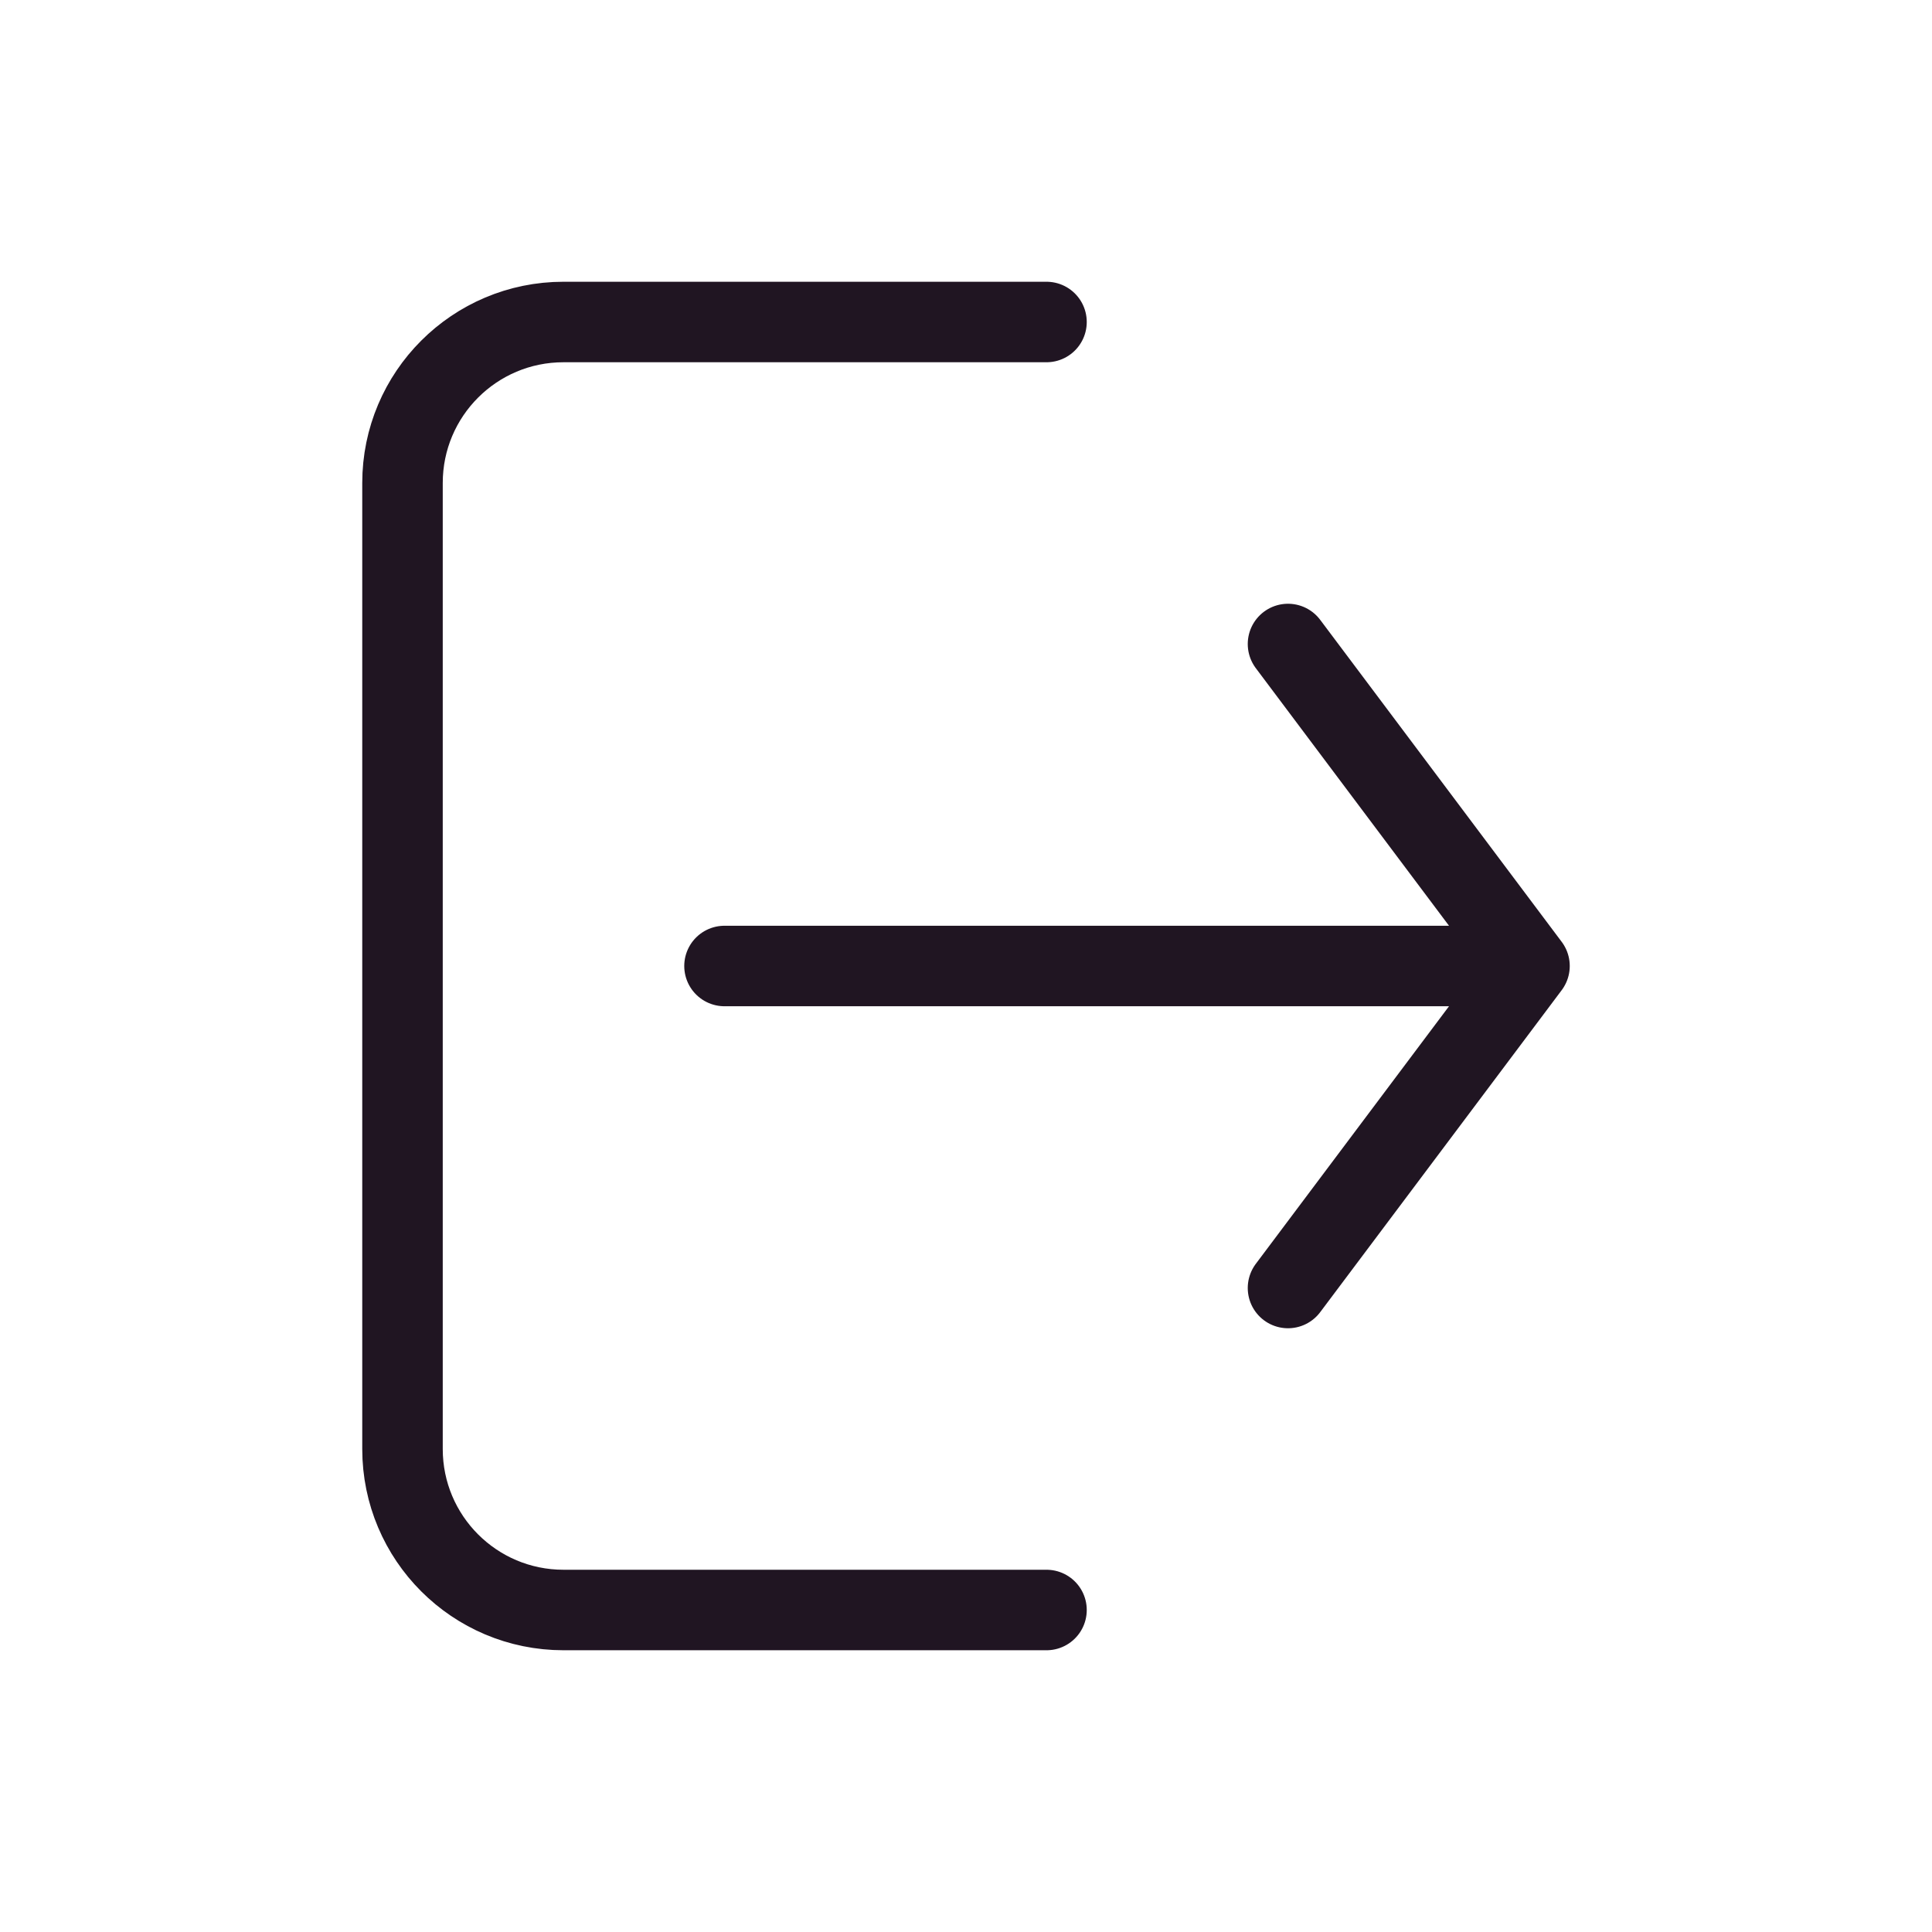 <svg width="24" height="24" viewBox="0 0 24 24" fill="none" xmlns="http://www.w3.org/2000/svg">
<path d="M9 12H19M19 12L16 8M19 12L16 16M13 4H7C5.895 4 5 4.895 5 6V18C5 19.105 5.895 20 7 20H13" stroke="#201522" stroke-linecap="round" stroke-linejoin="round"/>
</svg>
